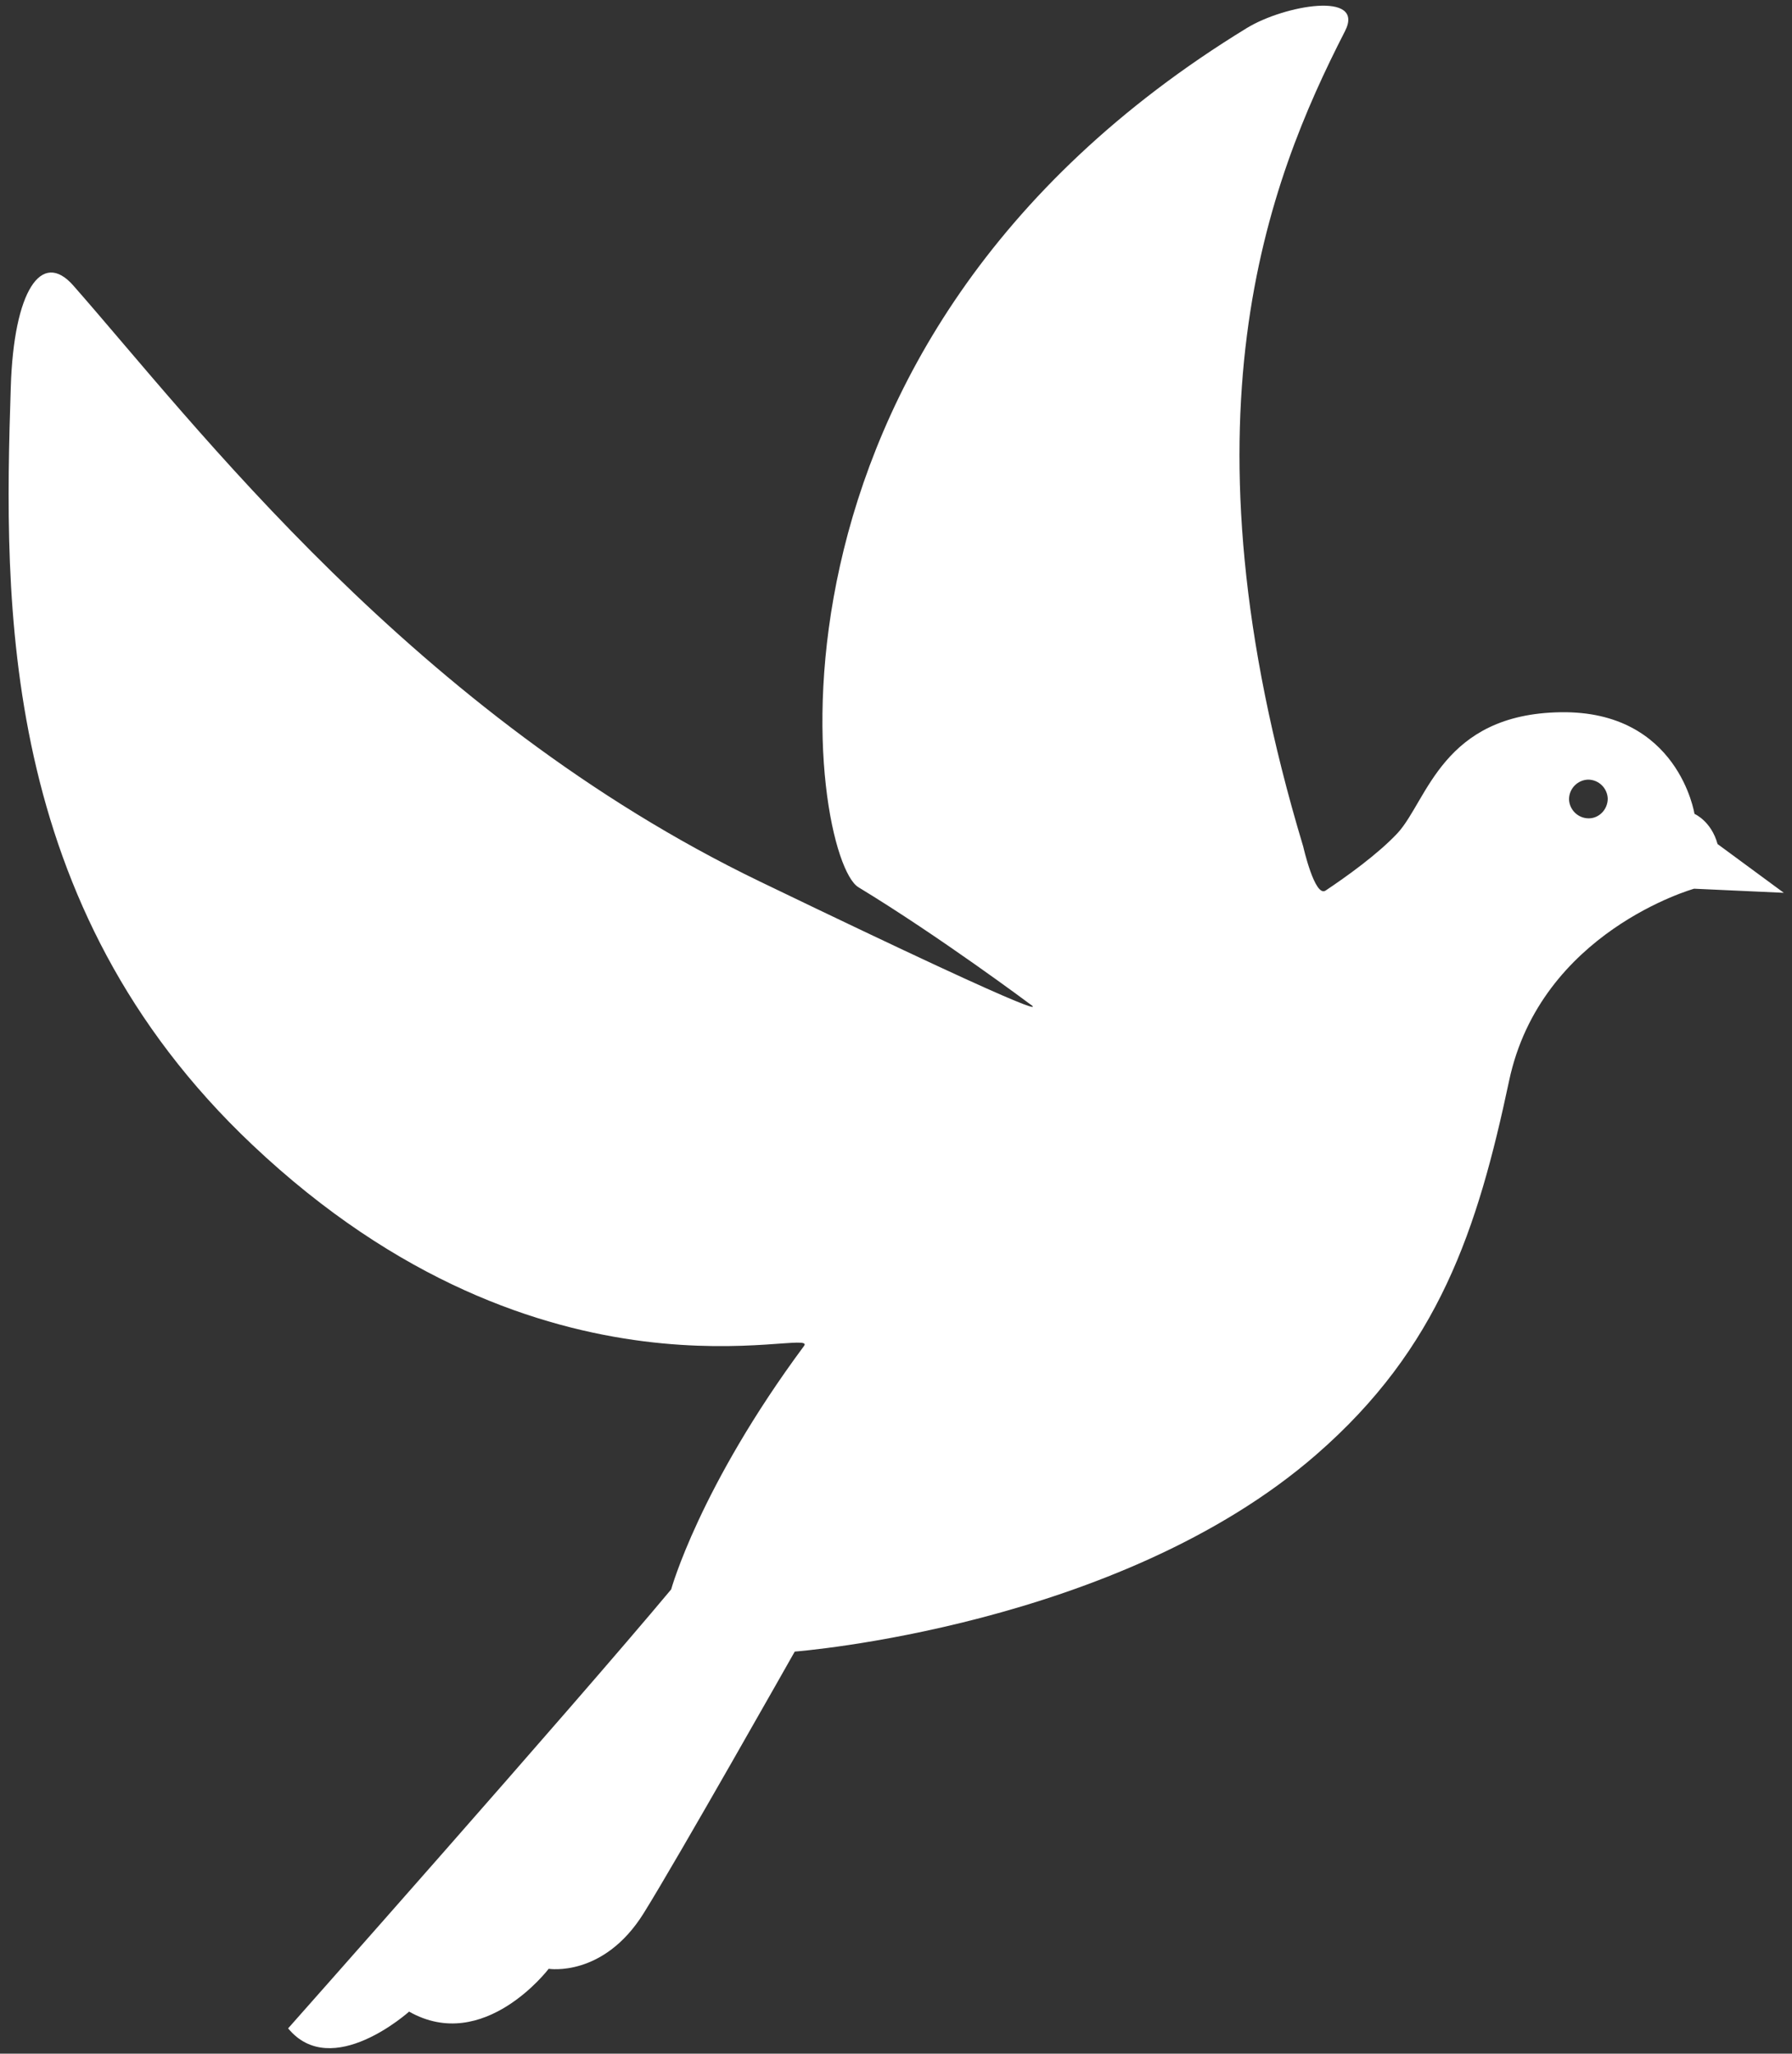 <?xml version="1.0" encoding="utf-8"?>
<!-- Generator: Adobe Illustrator 26.2.1, SVG Export Plug-In . SVG Version: 6.00 Build 0)  -->
<svg version="1.1" id="Capa_1" xmlns="http://www.w3.org/2000/svg" xmlns:xlink="http://www.w3.org/1999/xlink" x="0px" y="0px"
	 viewBox="0 0 481.4 551.6" style="enable-background:new 0 0 481.4 551.6;" xml:space="preserve">
<rect x="0" y="0" width="481.4" height="551.6" fill="#333333" stroke="none"/>
<style type="text/css">
	.st0{fill:#FFFFFF;}
</style>
<path class="st0" d="M461.4,226.7c-1.7-6.2-6.2-8.1-6.2-8.1s-4.3-27.8-36-27.3c-31.7,0.5-35.7,23.6-43.7,32.4
	c-5.3,5.7-14,11.9-19.4,15.5c-2.9,1.9-6-11.8-6-11.8c-34.5-114.6-9.6-178.4,11.2-219c5.6-10.9-16.3-7-26.3-0.9
	c-139.5,85.3-117.3,223-104.4,230.8c21.9,13.3,46.1,31.4,46.1,31.4s13.5,8.6-72.5-32.9C111.5,192.1,52,113.4,19.7,76.7
	c-8.6-9.8-16,1.5-16.8,27.2c-1.9,58-3.2,139.3,64.9,203.6c78.6,74.3,152.4,48.4,148.2,54c-28.1,37.9-35.7,65.4-35.7,65.4
	C154.1,458.3,77.4,544.8,77.4,544.8c11.7,14.2,32.5-4.5,32.5-4.5c20.1,11.4,37.5-11.5,37.5-11.5s14.7,2.4,25.5-14.9
	c9-14.4,40.6-70.3,40.6-70.3s86.9-6.6,140.1-52.9c32.9-28.6,43.3-60.3,51.8-100.4c8.5-40.1,49.7-51.6,49.7-51.6l24.1,1.1
	L461.4,226.7z M426.8,219.8c-2.9,0-5.2-2.3-5.3-5.1c0-2.9,2.3-5.2,5.1-5.3c2.9,0,5.2,2.3,5.3,5.1
	C431.9,217.4,429.6,219.8,426.8,219.8z"/>
</svg>
